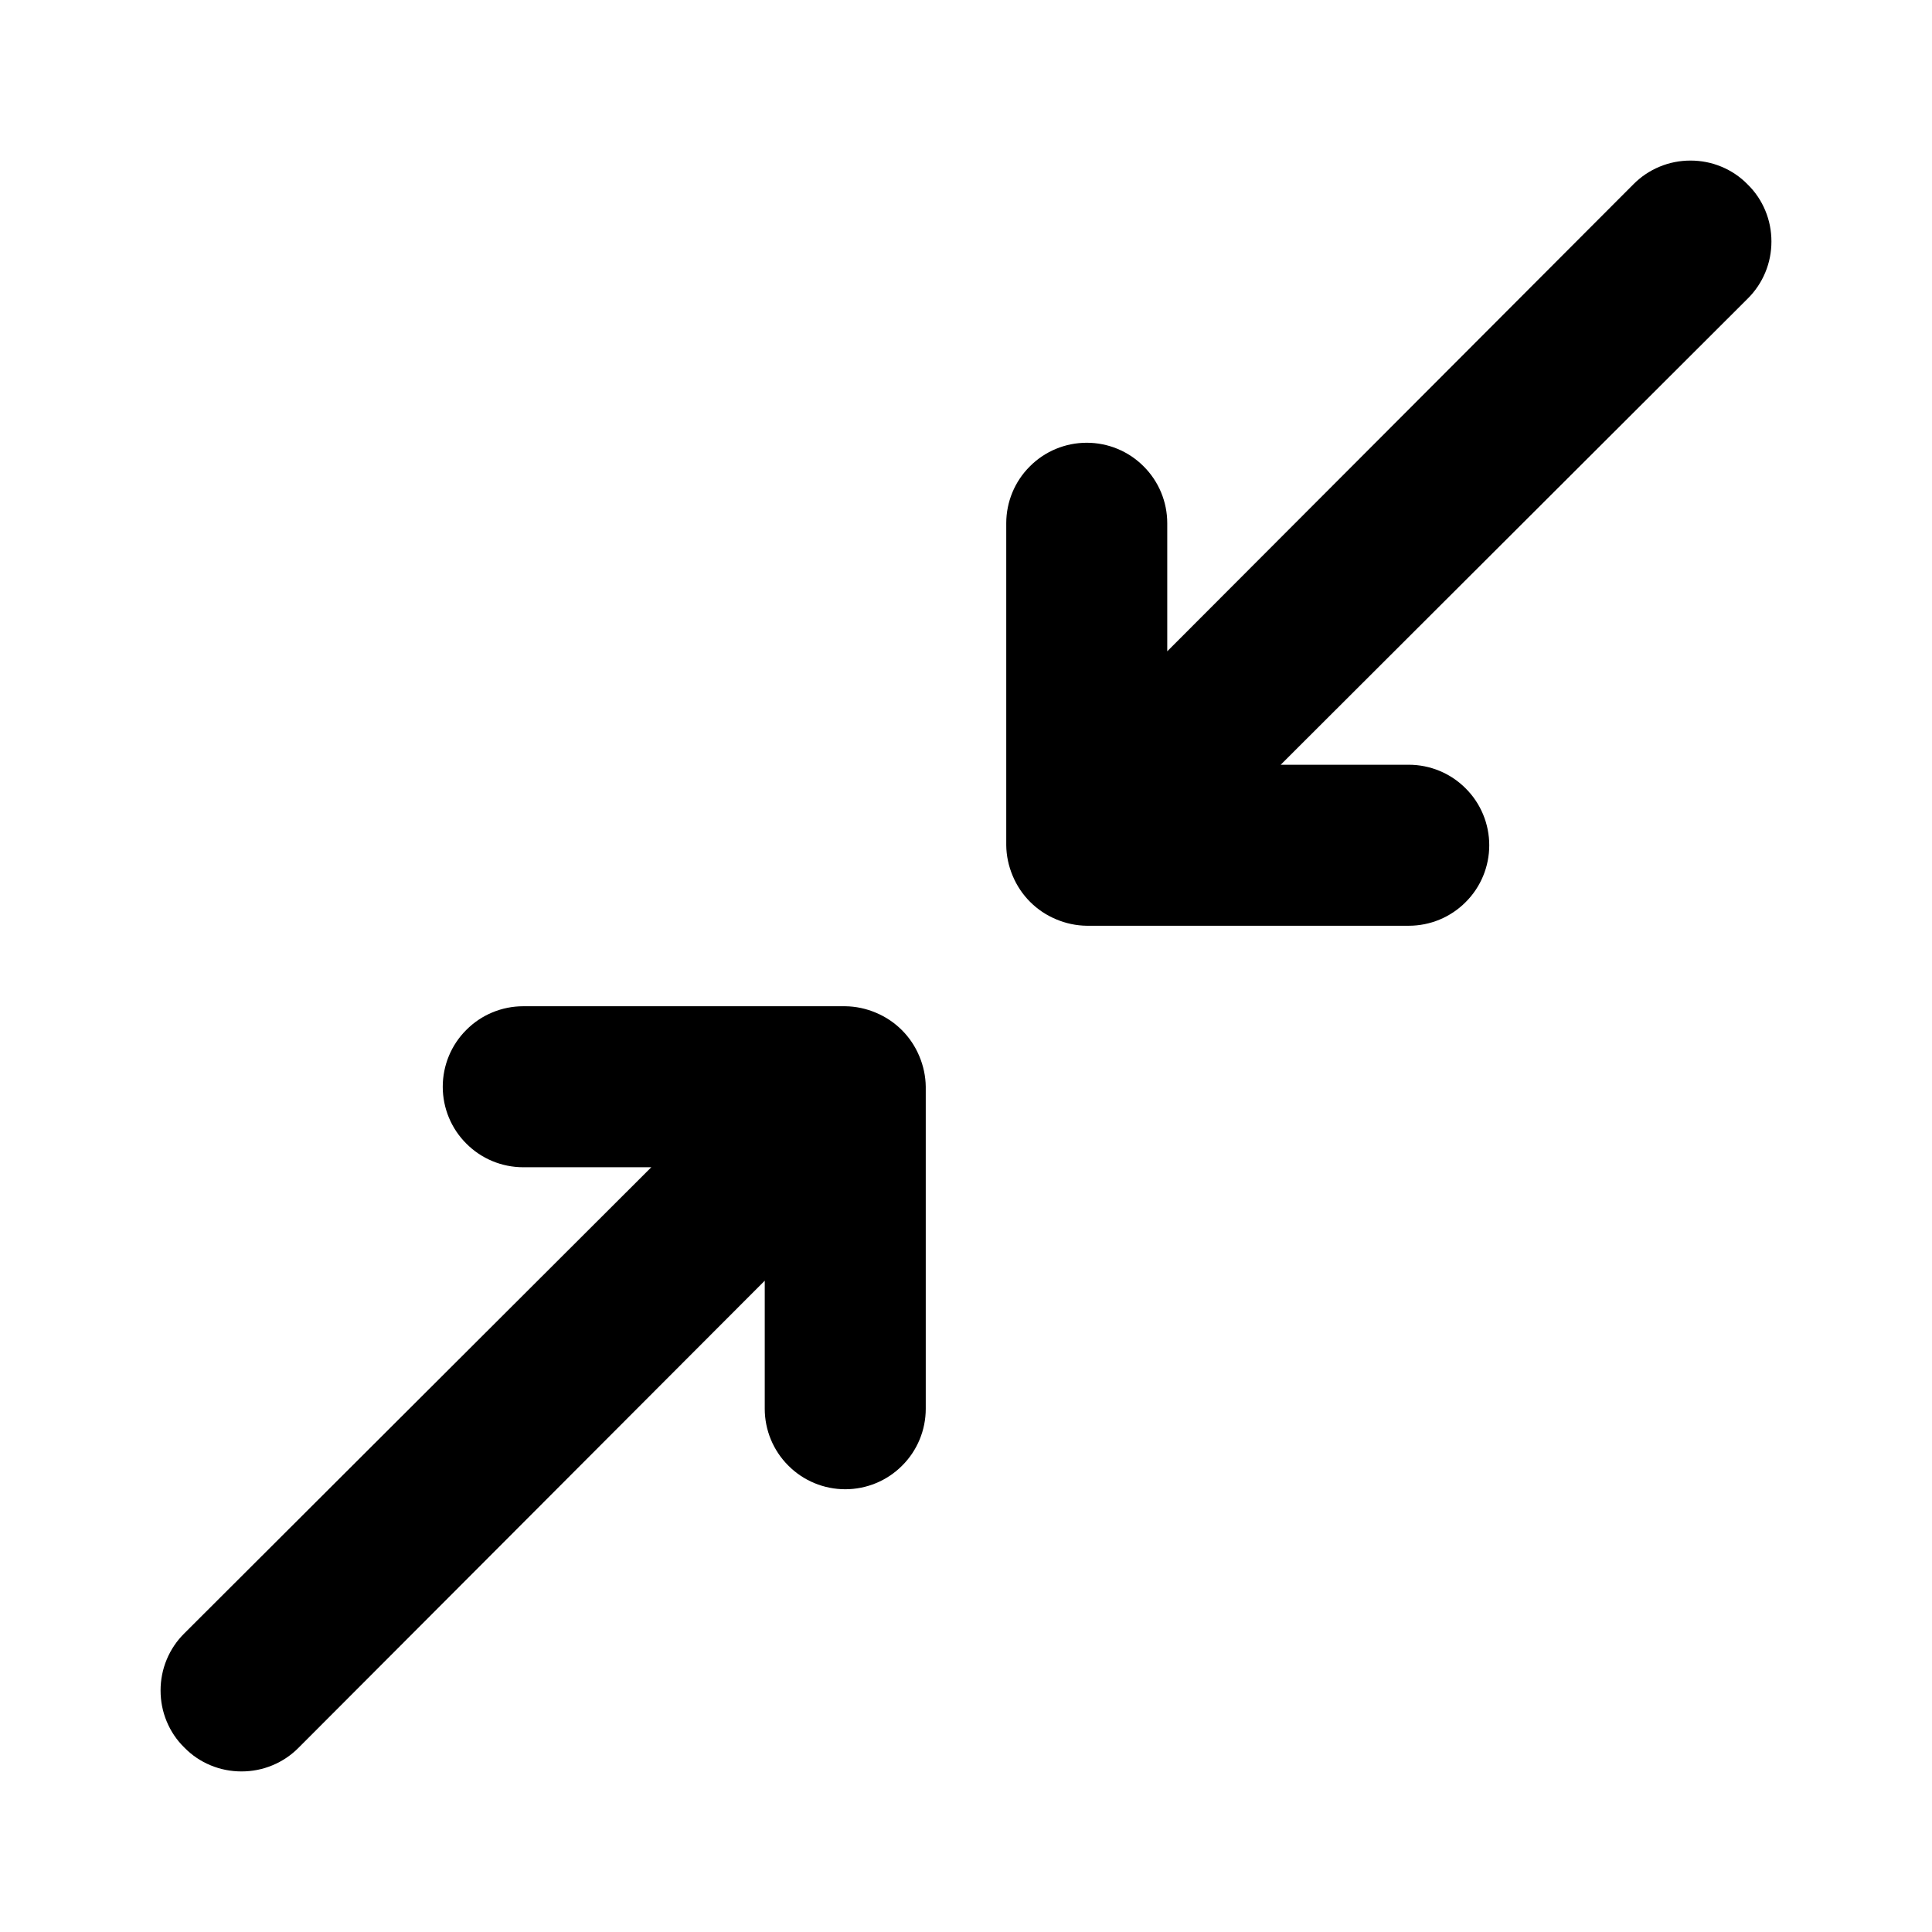 <svg width="18" height="18" viewBox="0 0 18 18" fill="none" xmlns="http://www.w3.org/2000/svg">
<path d="M16.282 1.718C16.213 1.647 16.13 1.591 16.038 1.553C15.947 1.515 15.849 1.496 15.75 1.496C15.651 1.496 15.553 1.515 15.462 1.553C15.37 1.591 15.287 1.647 15.217 1.718L10.875 6.068V4.875C10.875 4.676 10.796 4.485 10.655 4.345C10.515 4.204 10.324 4.125 10.125 4.125C9.926 4.125 9.735 4.204 9.595 4.345C9.454 4.485 9.375 4.676 9.375 4.875V7.875C9.376 7.973 9.397 8.07 9.435 8.16C9.511 8.343 9.657 8.489 9.84 8.565C9.93 8.603 10.027 8.624 10.125 8.625H13.125C13.324 8.625 13.515 8.546 13.655 8.405C13.796 8.265 13.875 8.074 13.875 7.875C13.875 7.676 13.796 7.485 13.655 7.345C13.515 7.204 13.324 7.125 13.125 7.125H11.932L16.282 2.783C16.353 2.713 16.409 2.63 16.447 2.538C16.485 2.447 16.504 2.349 16.504 2.25C16.504 2.151 16.485 2.053 16.447 1.962C16.409 1.87 16.353 1.787 16.282 1.718ZM8.16 9.435C8.07 9.397 7.973 9.376 7.875 9.375H4.875C4.676 9.375 4.485 9.454 4.345 9.595C4.204 9.735 4.125 9.926 4.125 10.125C4.125 10.324 4.204 10.515 4.345 10.655C4.485 10.796 4.676 10.875 4.875 10.875H6.068L1.718 15.217C1.647 15.287 1.591 15.37 1.553 15.462C1.515 15.553 1.496 15.651 1.496 15.75C1.496 15.849 1.515 15.947 1.553 16.038C1.591 16.13 1.647 16.213 1.718 16.282C1.787 16.353 1.87 16.409 1.962 16.447C2.053 16.485 2.151 16.504 2.25 16.504C2.349 16.504 2.447 16.485 2.538 16.447C2.63 16.409 2.713 16.353 2.783 16.282L7.125 11.932V13.125C7.125 13.324 7.204 13.515 7.345 13.655C7.485 13.796 7.676 13.875 7.875 13.875C8.074 13.875 8.265 13.796 8.405 13.655C8.546 13.515 8.625 13.324 8.625 13.125V10.125C8.624 10.027 8.603 9.93 8.565 9.84C8.489 9.657 8.343 9.511 8.16 9.435Z" fill="black"/>
</svg>
